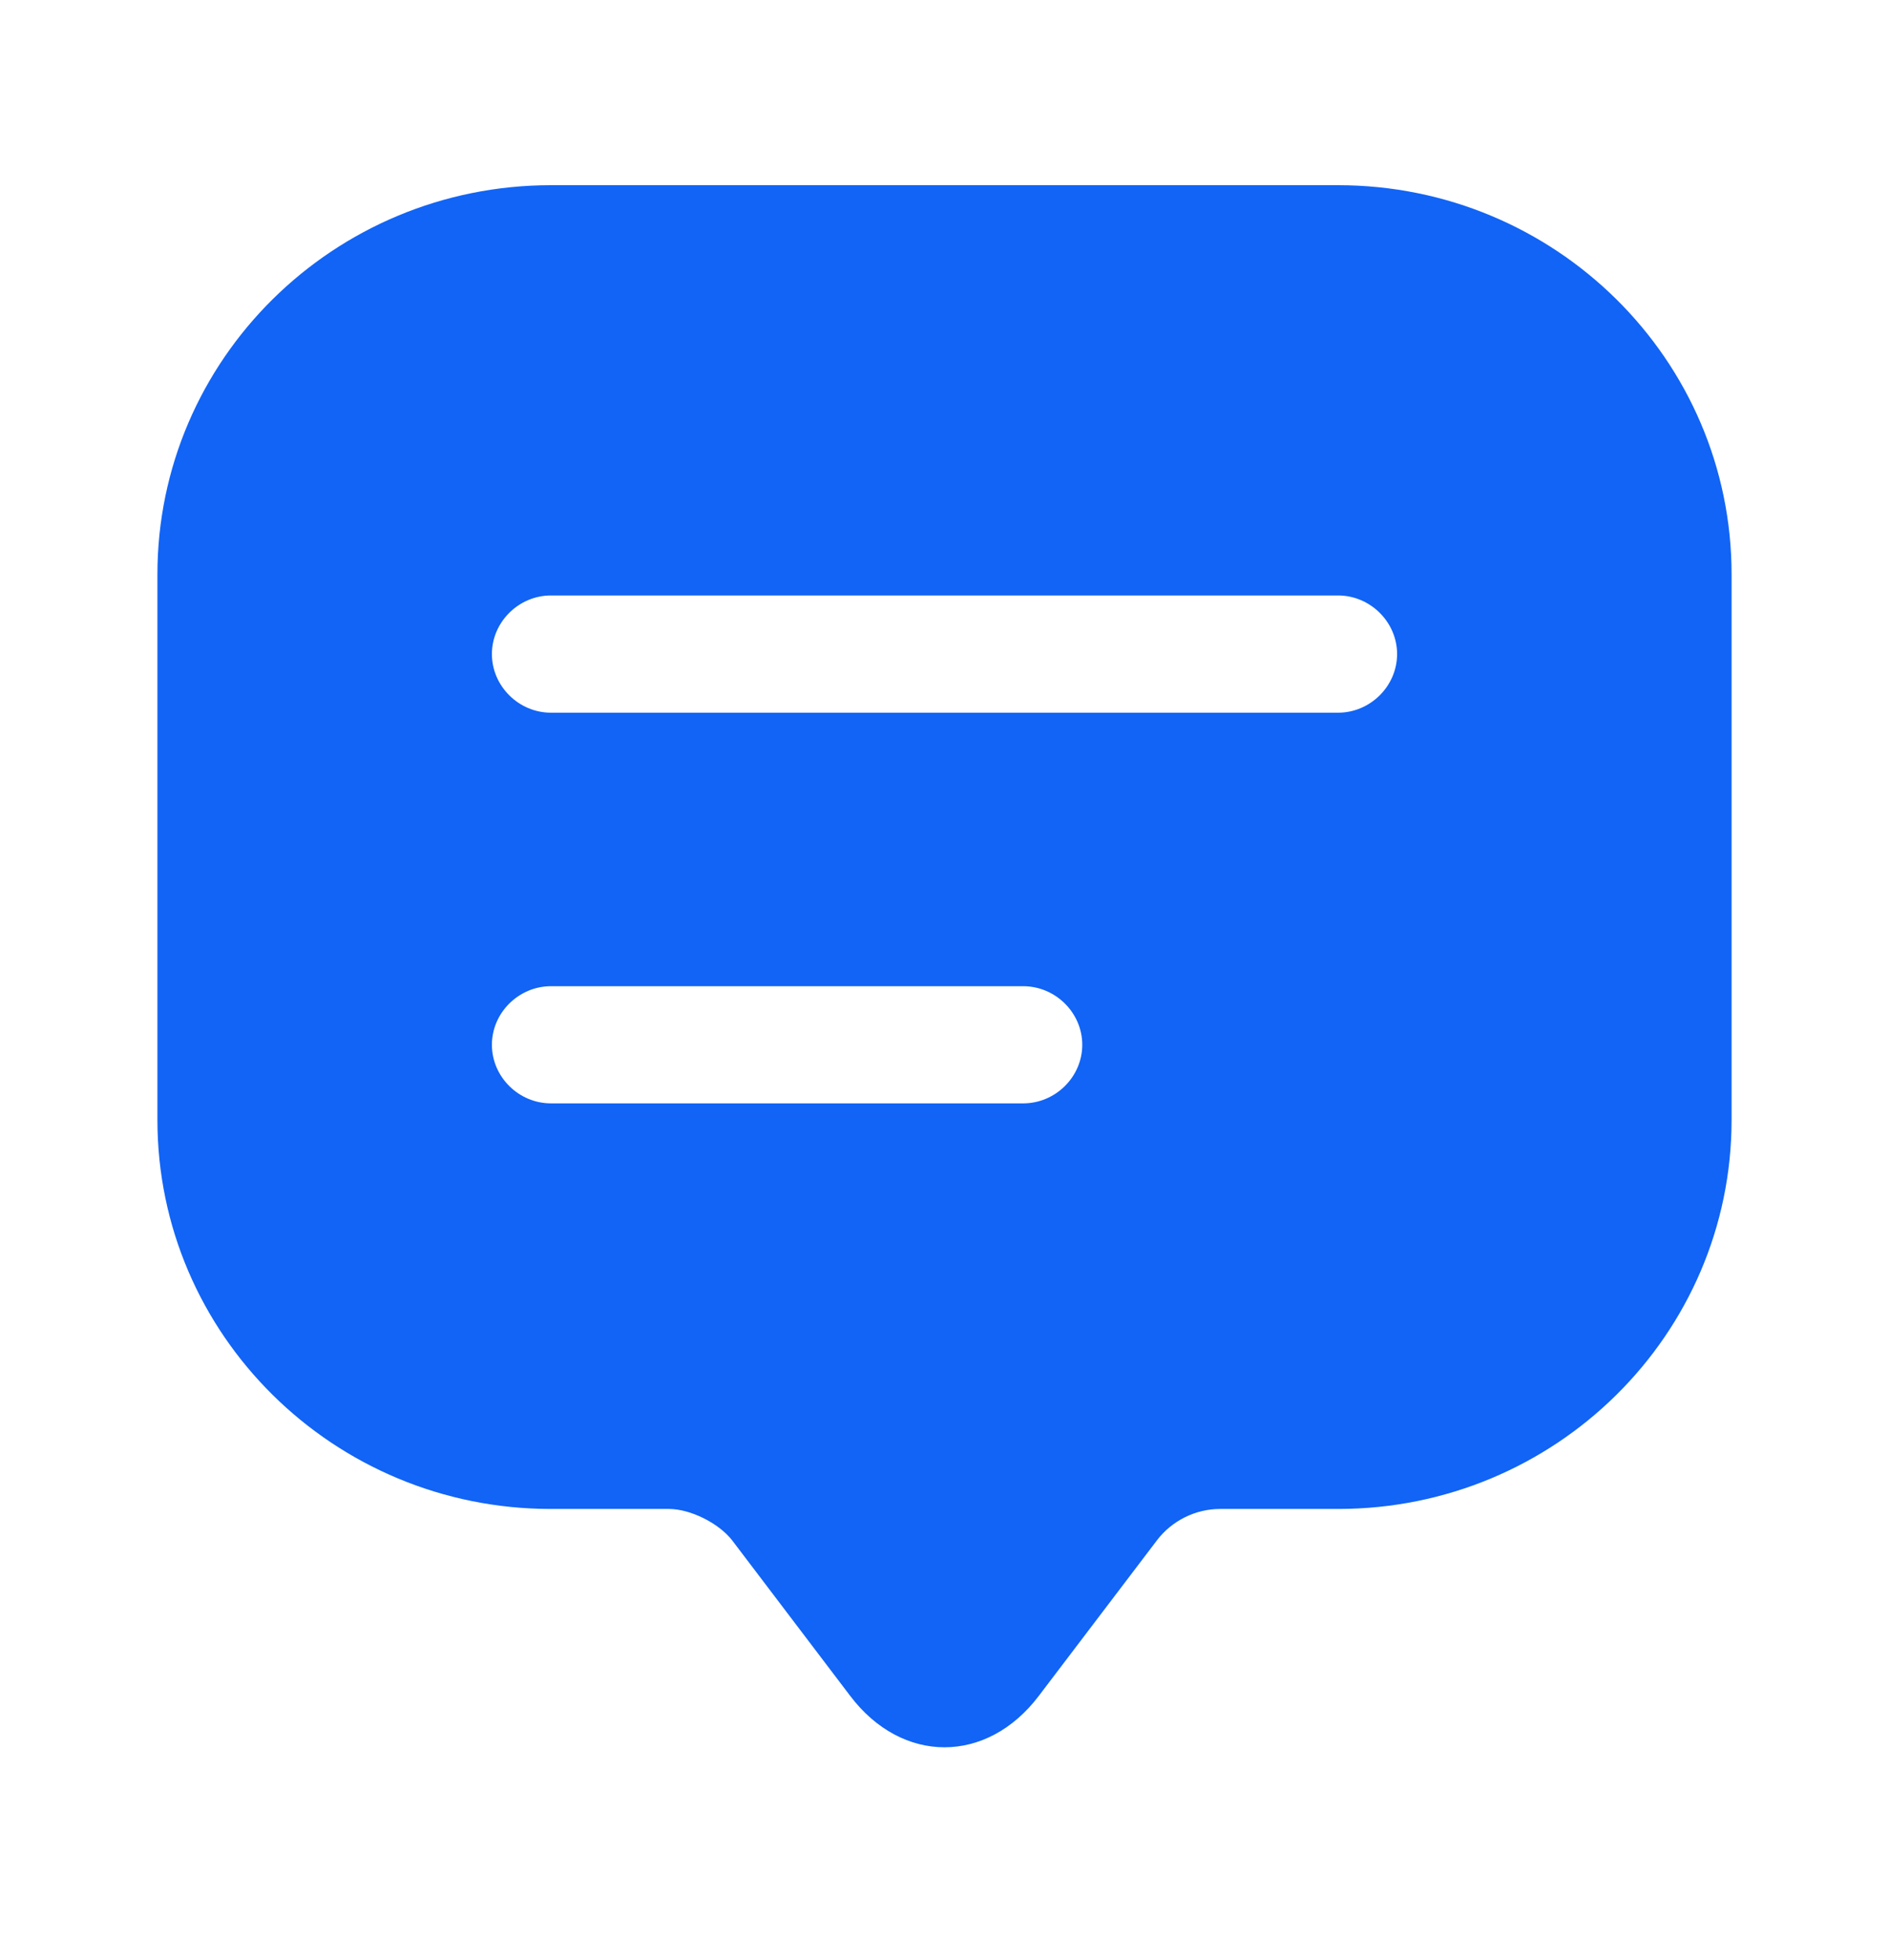 <svg width="27" height="28" viewBox="0 0 27 28" fill="none" xmlns="http://www.w3.org/2000/svg">
<path d="M19.125 2.646H7.875C4.77 2.646 2.25 5.136 2.25 8.207V14.883V16C2.25 19.07 4.77 21.56 7.875 21.56H9.562C9.866 21.56 10.271 21.761 10.463 22.006L12.15 24.228C12.893 25.211 14.107 25.211 14.85 24.228L16.538 22.006C16.751 21.727 17.089 21.56 17.438 21.56H19.125C22.23 21.56 24.75 19.07 24.75 16V8.207C24.75 5.136 22.23 2.646 19.125 2.646ZM14.625 15.765H7.875C7.414 15.765 7.031 15.386 7.031 14.928C7.031 14.47 7.414 14.091 7.875 14.091H14.625C15.086 14.091 15.469 14.47 15.469 14.928C15.469 15.386 15.086 15.765 14.625 15.765ZM19.125 10.183H7.875C7.414 10.183 7.031 9.803 7.031 9.345C7.031 8.888 7.414 8.508 7.875 8.508H19.125C19.586 8.508 19.969 8.888 19.969 9.345C19.969 9.803 19.586 10.183 19.125 10.183Z" fill="#1164F5"/>
</svg>
